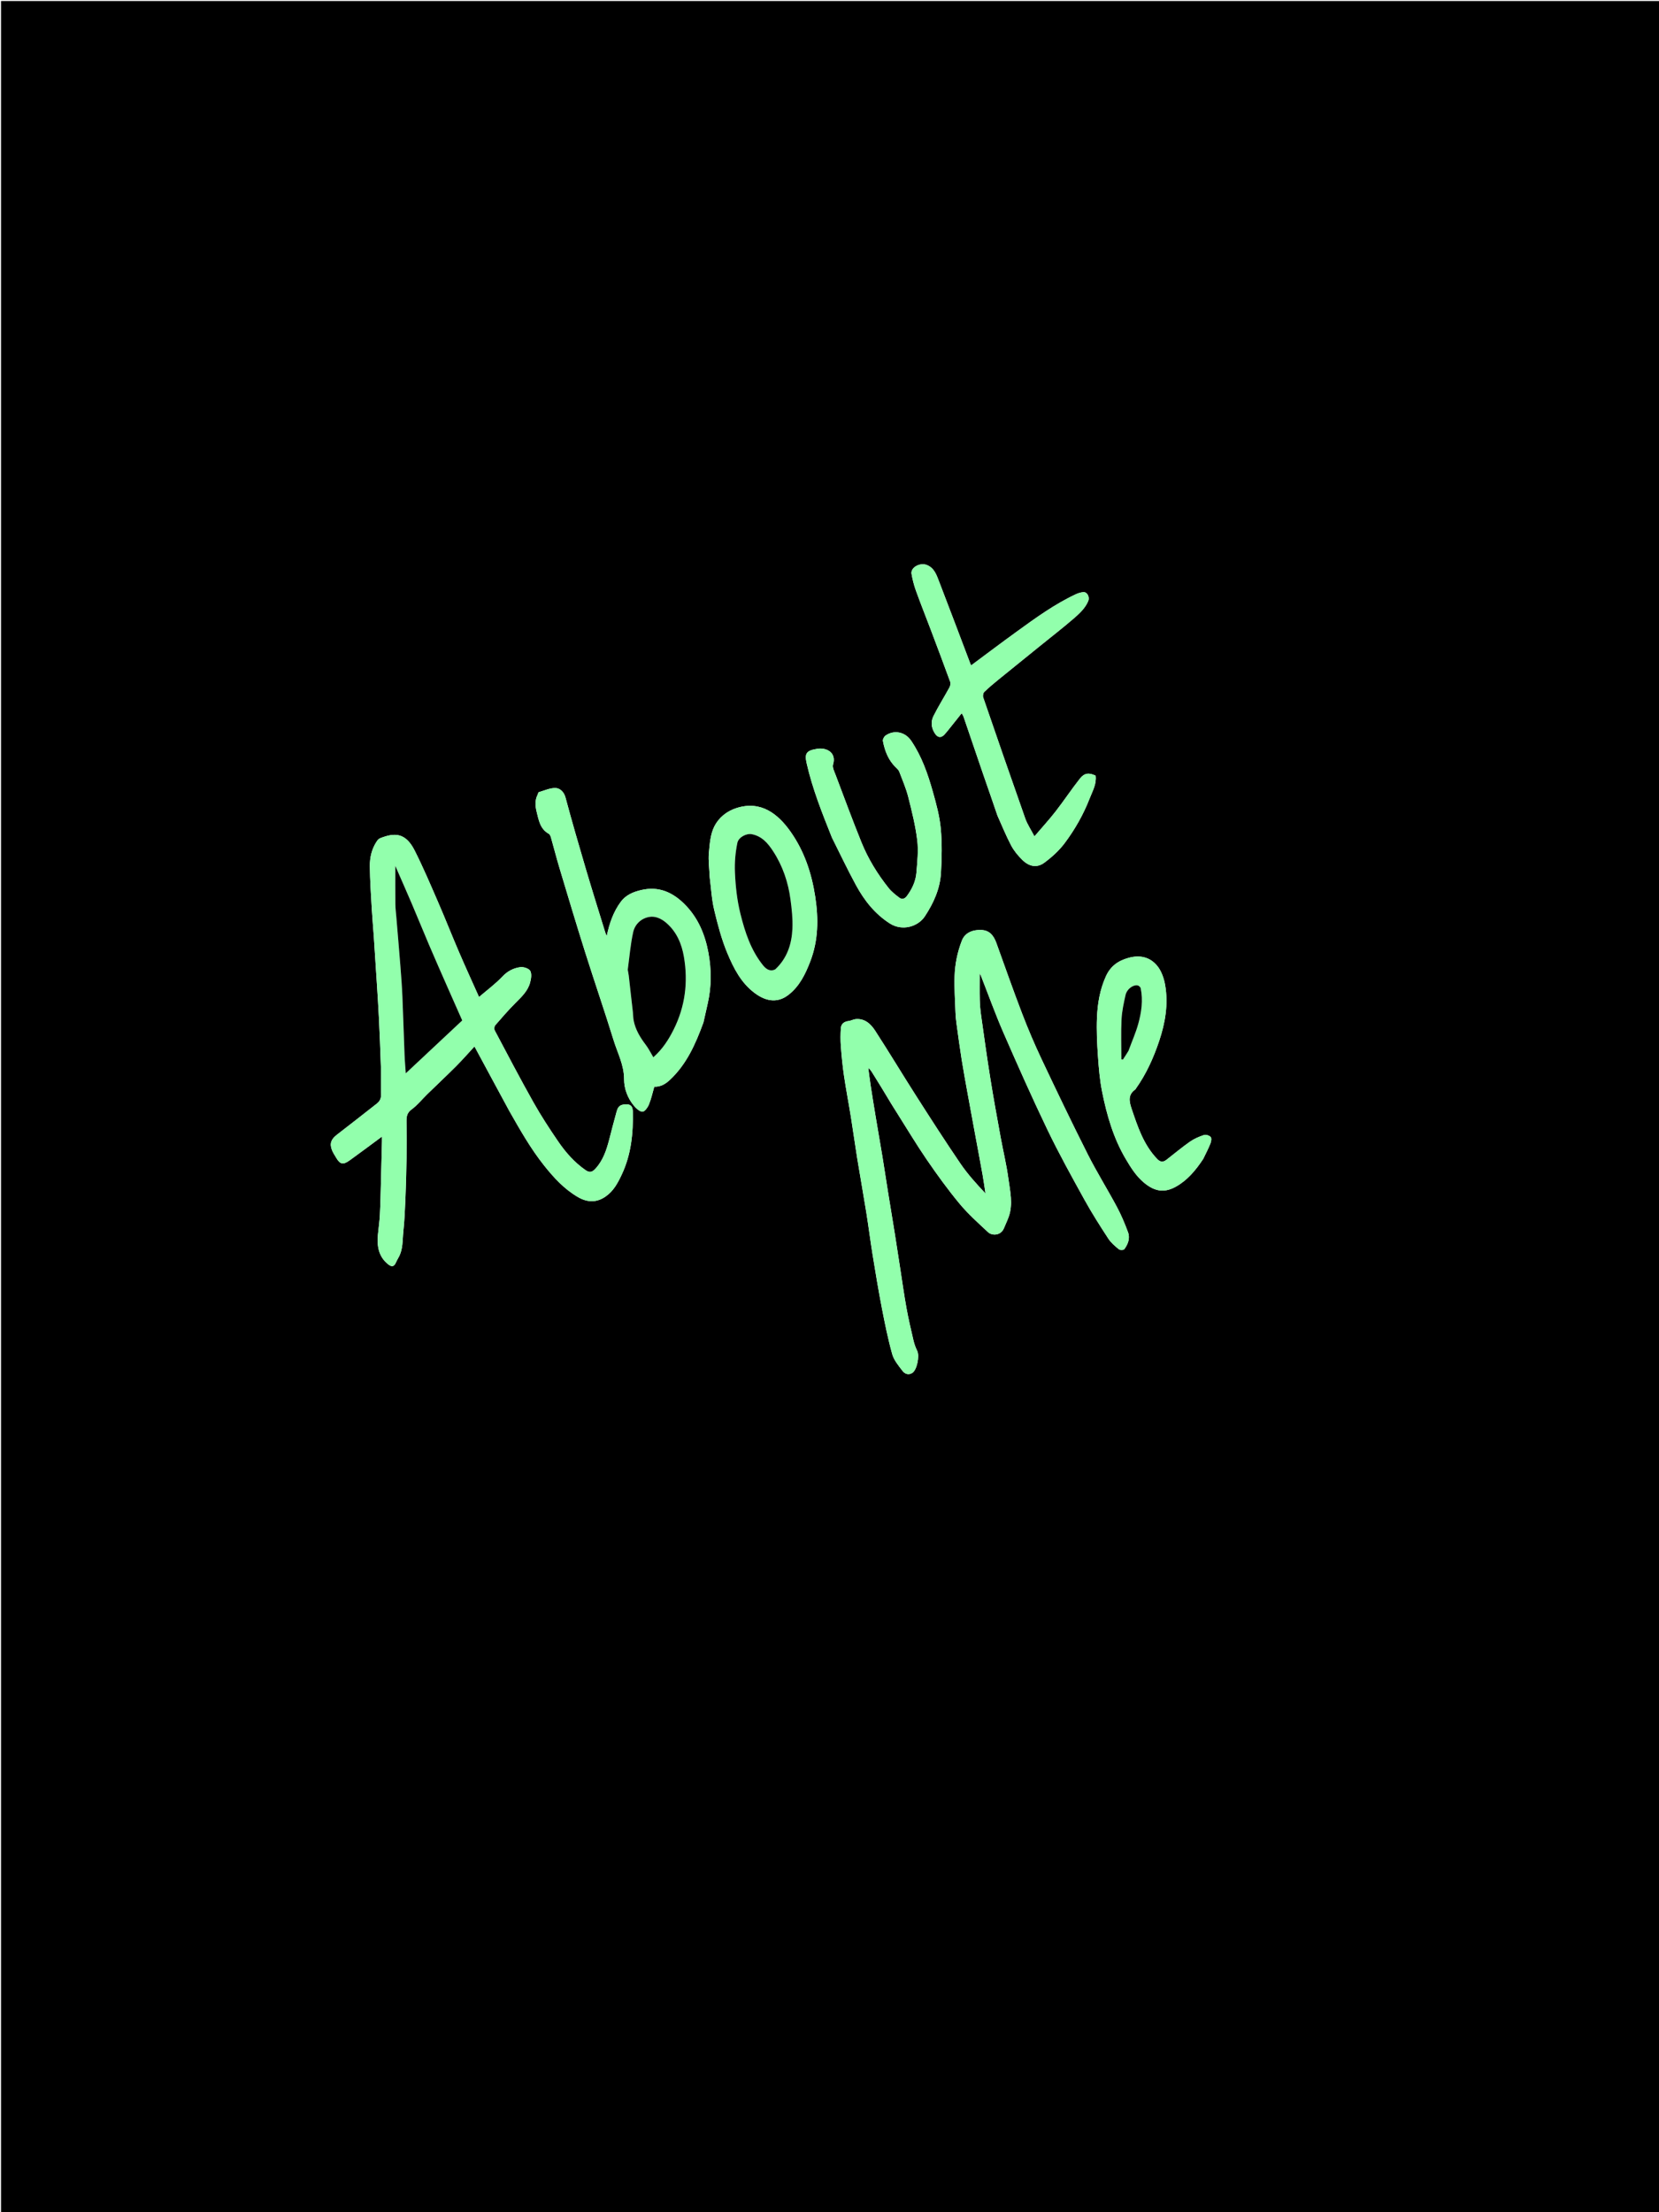 <svg version="1.1" id="Layer_1" xmlns="http://www.w3.org/2000/svg" xmlns:xlink="http://www.w3.org/1999/xlink" x="0px" y="0px"
	 width="100%" viewBox="0 0 1620 2160" enable-background="new 0 0 1620 2160" xml:space="preserve">
<path fill="#000000" opacity="1" stroke="none" 
	d="
M596,2161 
	C397.333,2161 199.167,2161 1,2161 
	C1,1441 1,721 1,1 
	C541,1 1081,1 1621,1 
	C1621,721 1621,1441 1621,2161 
	C1279.5,2161 938,2161 596,2161 
M870.051,1077.372 
	C871.869,1080.251 873.684,1083.132 875.506,1086.009 
	C885.295,1101.461 894.664,1117.201 904.996,1132.281 
	C915.1,1147.028 925.621,1161.571 937.029,1175.315 
	C945.357,1185.348 955.238,1194.137 964.801,1203.079 
	C968.741,1206.763 977.354,1206.555 980.343,1199.215 
	C981.863,1195.482 983.65,1191.849 984.995,1188.056 
	C989.42,1175.573 986.322,1162.993 984.653,1150.617 
	C982.813,1136.981 979.496,1123.55 977.031,1109.991 
	C973.575,1090.979 970.081,1071.969 967.028,1052.891 
	C963.761,1032.48 960.931,1011.998 958.039,991.53 
	C957.328,986.5 956.864,981.406 956.733,976.329 
	C956.52,968.075 956.675,959.811 956.675,950.49 
	C957.296,951.604 957.586,952.008 957.763,952.457 
	C965.081,971.067 971.833,989.925 979.822,1008.243 
	C993.711,1040.093 1007.819,1071.872 1022.876,1103.181 
	C1034.031,1126.377 1046.559,1148.932 1059.011,1171.477 
	C1066.195,1184.484 1074.219,1197.05 1082.341,1209.505 
	C1084.951,1213.508 1088.893,1216.744 1092.628,1219.847 
	C1093.697,1220.734 1097.18,1220.663 1097.842,1219.766 
	C1101.45,1214.879 1103.69,1209.097 1101.501,1203.171 
	C1098.379,1194.717 1094.865,1186.324 1090.62,1178.385 
	C1081.384,1161.115 1070.962,1144.461 1062.145,1126.989 
	C1046.669,1096.326 1031.82,1065.339 1017.142,1034.283 
	C1010.249,1019.698 1003.905,1004.812 998.126,989.751 
	C989.347,966.869 981.246,943.725 972.921,920.67 
	C970.405,913.699 966.421,908.379 958.392,908.052 
	C948.667,907.657 941.99,911.37 939.256,918.416 
	C934.931,929.559 932.536,941.226 932.158,953.078 
	C931.777,964.981 932.615,976.926 933.037,988.849 
	C933.164,992.447 933.558,996.049 934.048,999.62 
	C935.645,1011.239 937.202,1022.867 939.041,1034.449 
	C940.797,1045.511 942.853,1056.527 944.839,1067.552 
	C946.852,1078.732 948.933,1089.899 950.998,1101.069 
	C953.83,1116.386 956.725,1131.692 959.486,1147.022 
	C960.579,1153.089 961.385,1159.208 962.321,1165.303 
	C953.327,1155.776 944.857,1146.414 937.813,1136.08 
	C923.038,1114.405 908.855,1092.32 894.727,1070.213 
	C881.215,1049.068 868.292,1027.545 854.655,1006.482 
	C850.404,999.917 844.618,994.28 835.615,995.07 
	C833.258,995.277 831.013,996.658 828.651,996.929 
	C824.298,997.427 821.405,999.624 821.104,1003.876 
	C820.693,1009.683 820.644,1015.567 821.08,1021.37 
	C821.803,1030.992 822.719,1040.623 824.129,1050.166 
	C826.147,1063.823 828.778,1077.388 830.969,1091.021 
	C833.112,1104.358 834.913,1117.75 837.077,1131.083 
	C839.941,1148.724 843.126,1166.312 845.959,1183.957 
	C848.153,1197.619 849.854,1211.36 852.074,1225.017 
	C854.889,1242.333 857.74,1259.651 861.075,1276.872 
	C864.026,1292.106 867.079,1307.371 871.281,1322.287 
	C872.959,1328.243 877.523,1333.535 881.385,1338.668 
	C883.555,1341.551 887.285,1342.794 890.815,1340.567 
	C895.384,1337.682 898.102,1324.103 895.673,1319.056 
	C894.146,1315.881 892.866,1312.503 892.064,1309.078 
	C889.592,1298.523 887.112,1287.955 885.179,1277.294 
	C882.829,1264.332 881.026,1251.272 879,1238.252 
	C877.248,1226.998 875.56,1215.734 873.761,1204.488 
	C871.553,1190.684 869.23,1176.899 867.009,1163.098 
	C865.2,1151.856 863.533,1140.592 861.685,1129.357 
	C859.523,1116.213 857.202,1103.095 855.01,1089.956 
	C853.379,1080.174 851.791,1070.385 850.283,1060.584 
	C849.368,1054.632 848.641,1048.651 847.83,1042.683 
	C849.689,1044.137 850.744,1045.725 851.75,1047.343 
	C857.823,1057.102 863.884,1066.868 870.051,1077.372 
M497.498,1084.998 
	C507.838,1103.171 518.097,1121.36 531.18,1137.825 
	C540.753,1149.875 550.989,1161.068 564.419,1168.849 
	C573.36,1174.027 582.351,1174.5 591.258,1168.351 
	C599.102,1162.935 603.25,1155.131 607.19,1146.719 
	C616.406,1127.047 618.424,1106.288 617.925,1085.055 
	C617.785,1079.06 614.594,1077.603 608.729,1078.494 
	C604.103,1079.196 602.995,1082.25 602.05,1085.61 
	C599.56,1094.462 597.317,1103.384 595,1112.284 
	C592.292,1122.679 589.04,1132.797 581.565,1140.976 
	C578.62,1144.199 576.093,1145.539 571.716,1142.48 
	C560.889,1134.915 552.361,1125.216 545.042,1114.521 
	C536.547,1102.105 528.286,1089.461 520.916,1076.357 
	C507.893,1053.205 495.581,1029.652 483.14,1006.178 
	C482.452,1004.88 482.627,1002.19 483.54,1001.13 
	C489.994,993.642 496.501,986.166 503.479,979.173 
	C509.269,973.37 515.281,967.755 517.549,959.67 
	C518.594,955.943 519.417,951.061 517.819,948.035 
	C516.558,945.647 511.245,943.893 508.074,944.332 
	C501.545,945.237 495.779,948.059 490.788,953.329 
	C483.692,960.823 475.248,967.042 467.38,973.805 
	C468.744,975.14 468.282,974.648 468.022,974.066 
	C461.361,959.18 454.565,944.352 448.119,929.373 
	C441.231,913.367 434.871,897.134 427.923,881.155 
	C420.514,864.114 413.261,846.964 404.885,830.395 
	C395.87,812.561 384.938,812.994 371.107,818.481 
	C369.776,819.01 368.616,820.415 367.782,821.681 
	C362.987,828.948 361.074,837.259 361.148,845.692 
	C361.269,859.546 362.245,873.396 363.027,887.239 
	C363.528,896.097 364.382,904.934 364.982,913.787 
	C366.027,929.225 367.016,944.667 367.994,960.11 
	C368.691,971.125 369.444,982.138 369.969,993.162 
	C370.741,1009.339 371.454,1025.522 371.952,1041.71 
	C372.223,1050.534 371.753,1059.383 372.11,1068.201 
	C372.275,1072.288 371.047,1075.158 367.94,1077.577 
	C354.949,1087.689 342.075,1097.952 328.996,1107.948 
	C323.478,1112.166 321.681,1116.373 324.08,1122.743 
	C325.037,1125.284 326.626,1127.597 328.003,1129.97 
	C332.043,1136.938 334.877,1137.681 341.508,1132.917 
	C352.029,1125.359 362.382,1117.568 373,1109.732 
	C373,1111.164 373.034,1112.763 372.995,1114.359 
	C372.671,1127.618 372.358,1140.878 371.992,1154.135 
	C371.696,1164.894 371.491,1175.659 370.938,1186.406 
	C370.61,1192.775 369.62,1199.108 369.043,1205.468 
	C368.049,1216.437 369.505,1226.61 378.685,1234.195 
	C381.714,1236.698 384.395,1237.539 386.432,1233.104 
	C387.232,1231.364 388.087,1229.64 389.049,1227.985 
	C393.689,1219.995 392.943,1210.936 393.867,1202.297 
	C395.074,1191.004 395.486,1179.617 395.958,1168.258 
	C396.474,1155.842 396.79,1143.413 396.964,1130.986 
	C397.13,1119.157 397.114,1107.321 396.945,1095.492 
	C396.875,1090.615 397.161,1086.718 401.876,1083.277 
	C407.594,1079.103 412.129,1073.323 417.259,1068.324 
	C426.648,1059.175 436.221,1050.212 445.479,1040.933 
	C451.616,1034.781 457.337,1028.215 463.324,1021.749 
	C474.802,1043.065 485.927,1063.725 497.498,1084.998 
M686.945,998.293 
	C688.315,992.138 689.647,985.973 691.063,979.828 
	C694.874,963.28 694.785,946.506 691.716,930.05 
	C688.447,912.525 681.768,896.25 668.759,883.137 
	C656.851,871.134 643.274,865.084 626.219,869.024 
	C618.436,870.822 611.216,873.792 606.297,880.383 
	C598.978,890.191 595.08,901.526 592.466,913.981 
	C591.833,912.441 591.332,911.449 591.011,910.402 
	C584.66,889.745 578.163,869.13 572.04,848.405 
	C565.184,825.203 558.444,801.96 552.175,778.595 
	C550.7,773.098 546.74,769.684 542.798,769.464 
	C537.336,769.159 531.682,771.865 526.167,773.476 
	C525.574,773.649 525.393,775.133 524.964,775.98 
	C522.211,781.414 522.641,787.085 524.048,792.681 
	C526.086,800.782 527.364,809.36 535.794,814.06 
	C536.837,814.642 537.577,816.227 537.94,817.494 
	C540.821,827.581 543.39,837.759 546.409,847.803 
	C554.626,875.148 562.801,902.509 571.398,929.737 
	C580.482,958.506 590.337,987.034 599.238,1015.858 
	C603.078,1028.294 609.428,1039.895 609.416,1053.738 
	C609.407,1062.903 612.858,1072.253 619.07,1079.697 
	C621.229,1082.284 624.546,1085.4 627.376,1085.442 
	C629.498,1085.474 632.495,1081.302 633.675,1078.418 
	C635.951,1072.854 637.219,1066.876 638.905,1061.068 
	C645.049,1061.304 649.803,1058.436 654.112,1054.414 
	C670.447,1039.166 679.155,1019.474 686.945,998.293 
M973.999,796.453 
	C978.405,806.168 982.411,816.094 987.377,825.513 
	C990.071,830.623 993.966,835.308 998.086,839.415 
	C1006.069,847.371 1013.727,846.777 1019.696,842.393 
	C1027.131,836.932 1034.255,830.444 1039.751,823.083 
	C1049.717,809.737 1057.985,795.195 1064.051,779.555 
	C1066.84,772.365 1070.937,765.488 1069.857,757.347 
	C1063.548,754.313 1058.978,754.606 1054.678,760.042 
	C1046.422,770.479 1039.068,781.626 1030.9,792.136 
	C1024.551,800.304 1017.533,807.952 1010.124,816.638 
	C1006.585,809.858 1003.146,804.819 1001.182,799.259 
	C987.273,759.882 973.638,720.408 960.076,680.91 
	C959.555,679.393 960.04,676.668 961.129,675.614 
	C965.598,671.289 970.402,667.293 975.23,663.357 
	C989.024,652.115 1002.89,640.962 1016.725,629.771 
	C1027.005,621.456 1037.469,613.357 1047.485,604.735 
	C1053.409,599.636 1059.438,594.413 1062.643,586.877 
	C1064.232,583.14 1061.765,577.989 1058.055,578.18 
	C1055.558,578.308 1052.955,579.092 1050.667,580.158 
	C1029.831,589.872 1011.335,603.335 992.826,616.731 
	C977.948,627.498 963.295,638.576 948.403,649.62 
	C948.257,649.359 947.798,648.734 947.532,648.035 
	C937.344,621.208 927.273,594.336 916.926,567.571 
	C914.519,561.346 912.319,554.637 905.228,551.713 
	C898.408,548.901 889.028,554.064 890.105,560.291 
	C891.064,565.836 892.475,571.376 894.38,576.668 
	C898.912,589.256 903.89,601.683 908.622,614.2 
	C915.12,631.392 921.623,648.583 927.909,665.853 
	C928.467,667.387 927.919,669.755 927.078,671.295 
	C921.977,680.636 916.28,689.668 911.521,699.173 
	C908.702,704.803 909.379,710.869 913.057,716.355 
	C915.65,720.221 918.92,720.744 922.103,717.34 
	C924.555,714.719 926.732,711.837 928.99,709.037 
	C932.301,704.931 935.575,700.794 939.067,696.418 
	C939.911,697.92 940.52,698.702 940.823,699.59 
	C947.246,718.36 953.592,737.156 960.043,755.917 
	C964.606,769.185 969.303,782.408 973.999,796.453 
M1175.027,1131.458 
	C1177.376,1126.498 1179.929,1121.62 1181.969,1116.535 
	C1182.746,1114.599 1183.279,1111.36 1182.25,1110.202 
	C1180.911,1108.696 1177.549,1107.599 1175.687,1108.218 
	C1170.88,1109.815 1166.034,1111.901 1161.903,1114.792 
	C1154.043,1120.293 1146.69,1126.516 1139.087,1132.388 
	C1135.879,1134.866 1133.154,1134.933 1129.987,1131.63 
	C1116.598,1117.666 1110.881,1099.963 1104.896,1082.259 
	C1102.427,1074.957 1101.497,1068.607 1108.762,1063.616 
	C1108.879,1063.536 1108.887,1063.314 1108.981,1063.183 
	C1119.222,1048.843 1126.377,1032.946 1131.939,1016.352 
	C1137.859,998.689 1140.949,980.477 1137.765,961.933 
	C1136.629,955.313 1134.15,948.072 1129.981,943.013 
	C1123.019,934.568 1113.342,932.152 1102.107,935.224 
	C1091.658,938.082 1084.299,943.454 1079.8,953.475 
	C1074.031,966.326 1071.75,979.893 1071.179,993.662 
	C1070.665,1006.044 1071.265,1018.517 1072.115,1030.899 
	C1072.92,1042.616 1073.896,1054.426 1076.199,1065.914 
	C1080.811,1088.915 1087.283,1111.413 1099.397,1131.83 
	C1104.272,1140.046 1109.254,1148.064 1116.754,1154.448 
	C1128.393,1164.356 1138.083,1164.422 1148.623,1158.45 
	C1159.507,1152.283 1167.672,1142.578 1175.027,1131.458 
M693,856.441 
	C694.397,867.111 694.917,877.99 697.402,888.4 
	C700.838,902.792 704.639,917.296 710.335,930.893 
	C716.45,945.488 723.736,959.846 737.188,969.778 
	C749.607,978.947 760.593,978.684 770.088,971.249 
	C780.682,962.953 786.377,951.28 791.16,938.889 
	C799.149,918.192 799.349,897.146 796.075,875.636 
	C792.567,852.595 785.323,830.896 771.831,811.867 
	C759.763,794.847 743.201,781.441 719.445,788.89 
	C709.491,792.01 701.854,798.447 697.585,806.822 
	C693.708,814.427 693.018,823.946 692.211,832.739 
	C691.523,840.238 692.667,847.904 693,856.441 
M812.492,817.994 
	C820.252,833.451 827.612,849.127 835.887,864.304 
	C843.984,879.156 854.197,892.244 868.882,901.648 
	C881.117,909.484 896.488,904.774 903.127,894.679 
	C911.643,881.73 917.912,867.877 918.832,852.409 
	C919.692,837.956 919.987,823.315 918.638,808.934 
	C917.499,796.787 914.204,784.738 910.868,772.927 
	C905.952,755.522 900.039,738.411 889.737,723.243 
	C883.884,714.625 873.161,712.331 864.755,718.182 
	C863.295,719.198 861.869,721.924 862.169,723.536 
	C864.005,733.411 867.603,742.544 875.143,749.672 
	C876.33,750.793 877.612,752.086 878.168,753.557 
	C881.243,761.692 884.768,769.74 886.894,778.134 
	C890.426,792.078 893.951,806.148 895.684,820.383 
	C896.949,830.768 895.715,841.535 894.874,852.075 
	C894.195,860.589 890.547,868.232 885.403,875.082 
	C883.473,877.652 880.719,878.403 878.269,876.564 
	C874.465,873.708 870.585,870.671 867.655,866.983 
	C856.833,853.364 847.726,838.57 841.203,822.452 
	C832.375,800.637 824.236,778.542 815.919,756.522 
	C814.687,753.26 812.61,749.306 813.473,746.441 
	C817.018,734.676 806.99,729.753 798.196,731.104 
	C787.17,732.799 785.528,735.71 787.739,745.447 
	C793.372,770.263 802.765,793.777 812.492,817.994 
z"/>
<path fill="#92FFAC" opacity="1" stroke="none" 
	d="
M870,1077.002 
	C863.884,1066.868 857.823,1057.102 851.75,1047.343 
	C850.744,1045.725 849.689,1044.137 847.83,1042.683 
	C848.641,1048.651 849.368,1054.632 850.283,1060.584 
	C851.791,1070.385 853.379,1080.174 855.01,1089.956 
	C857.202,1103.095 859.523,1116.213 861.685,1129.357 
	C863.533,1140.592 865.2,1151.856 867.009,1163.098 
	C869.23,1176.899 871.553,1190.684 873.761,1204.488 
	C875.56,1215.734 877.248,1226.998 879,1238.252 
	C881.026,1251.272 882.829,1264.332 885.179,1277.294 
	C887.112,1287.955 889.592,1298.523 892.064,1309.078 
	C892.866,1312.503 894.146,1315.881 895.673,1319.056 
	C898.102,1324.103 895.384,1337.682 890.815,1340.567 
	C887.285,1342.794 883.555,1341.551 881.385,1338.668 
	C877.523,1333.535 872.959,1328.243 871.281,1322.287 
	C867.079,1307.371 864.026,1292.106 861.075,1276.872 
	C857.74,1259.651 854.889,1242.333 852.074,1225.017 
	C849.854,1211.36 848.153,1197.619 845.959,1183.957 
	C843.126,1166.312 839.941,1148.724 837.077,1131.083 
	C834.913,1117.75 833.112,1104.358 830.969,1091.021 
	C828.778,1077.388 826.147,1063.823 824.129,1050.166 
	C822.719,1040.623 821.803,1030.992 821.08,1021.37 
	C820.644,1015.567 820.693,1009.683 821.104,1003.876 
	C821.405,999.624 824.298,997.427 828.651,996.929 
	C831.013,996.658 833.258,995.277 835.615,995.07 
	C844.618,994.28 850.404,999.917 854.655,1006.482 
	C868.292,1027.545 881.215,1049.068 894.727,1070.213 
	C908.855,1092.32 923.038,1114.405 937.813,1136.08 
	C944.857,1146.414 953.327,1155.776 962.321,1165.303 
	C961.385,1159.208 960.579,1153.089 959.486,1147.022 
	C956.725,1131.692 953.83,1116.386 950.998,1101.069 
	C948.933,1089.899 946.852,1078.732 944.839,1067.552 
	C942.853,1056.527 940.797,1045.511 939.041,1034.449 
	C937.202,1022.867 935.645,1011.239 934.048,999.62 
	C933.558,996.049 933.164,992.447 933.037,988.849 
	C932.615,976.926 931.777,964.981 932.158,953.078 
	C932.536,941.226 934.931,929.559 939.256,918.416 
	C941.99,911.37 948.667,907.657 958.392,908.052 
	C966.421,908.379 970.405,913.699 972.921,920.67 
	C981.246,943.725 989.347,966.869 998.126,989.751 
	C1003.905,1004.812 1010.249,1019.698 1017.142,1034.283 
	C1031.82,1065.339 1046.669,1096.326 1062.145,1126.989 
	C1070.962,1144.461 1081.384,1161.115 1090.62,1178.385 
	C1094.865,1186.324 1098.379,1194.717 1101.501,1203.171 
	C1103.69,1209.097 1101.45,1214.879 1097.842,1219.766 
	C1097.18,1220.663 1093.697,1220.734 1092.628,1219.847 
	C1088.893,1216.744 1084.951,1213.508 1082.341,1209.505 
	C1074.219,1197.05 1066.195,1184.484 1059.011,1171.477 
	C1046.559,1148.932 1034.031,1126.377 1022.876,1103.181 
	C1007.819,1071.872 993.711,1040.093 979.822,1008.243 
	C971.833,989.925 965.081,971.067 957.763,952.457 
	C957.586,952.008 957.296,951.604 956.675,950.49 
	C956.675,959.811 956.52,968.075 956.733,976.329 
	C956.864,981.406 957.328,986.5 958.039,991.53 
	C960.931,1011.998 963.761,1032.48 967.028,1052.891 
	C970.081,1071.969 973.575,1090.979 977.031,1109.991 
	C979.496,1123.55 982.813,1136.981 984.653,1150.617 
	C986.322,1162.993 989.42,1175.573 984.995,1188.056 
	C983.65,1191.849 981.863,1195.482 980.343,1199.215 
	C977.354,1206.555 968.741,1206.763 964.801,1203.079 
	C955.238,1194.137 945.357,1185.348 937.029,1175.315 
	C925.621,1161.571 915.1,1147.028 904.996,1132.281 
	C894.664,1117.201 885.295,1101.461 875.506,1086.009 
	C873.684,1083.132 871.869,1080.251 870,1077.002 
z"/>
<path fill="#92FFAC" opacity="1" stroke="none" 
	d="
M497.275,1084.692 
	C485.927,1063.725 474.802,1043.065 463.324,1021.749 
	C457.337,1028.215 451.616,1034.781 445.479,1040.933 
	C436.221,1050.212 426.648,1059.175 417.259,1068.324 
	C412.129,1073.323 407.594,1079.103 401.876,1083.277 
	C397.161,1086.718 396.875,1090.615 396.945,1095.492 
	C397.114,1107.321 397.13,1119.157 396.964,1130.986 
	C396.79,1143.413 396.474,1155.842 395.958,1168.258 
	C395.486,1179.617 395.074,1191.004 393.867,1202.297 
	C392.943,1210.936 393.689,1219.995 389.049,1227.985 
	C388.087,1229.64 387.232,1231.364 386.432,1233.104 
	C384.395,1237.539 381.714,1236.698 378.685,1234.195 
	C369.505,1226.61 368.049,1216.437 369.043,1205.468 
	C369.62,1199.108 370.61,1192.775 370.938,1186.406 
	C371.491,1175.659 371.696,1164.894 371.992,1154.135 
	C372.358,1140.878 372.671,1127.618 372.995,1114.359 
	C373.034,1112.763 373,1111.164 373,1109.732 
	C362.382,1117.568 352.029,1125.359 341.508,1132.917 
	C334.877,1137.681 332.043,1136.938 328.003,1129.97 
	C326.626,1127.597 325.037,1125.284 324.08,1122.743 
	C321.681,1116.373 323.478,1112.166 328.996,1107.948 
	C342.075,1097.952 354.949,1087.689 367.94,1077.577 
	C371.047,1075.158 372.275,1072.288 372.11,1068.201 
	C371.753,1059.383 372.223,1050.534 371.952,1041.71 
	C371.454,1025.522 370.741,1009.339 369.969,993.162 
	C369.444,982.138 368.691,971.125 367.994,960.11 
	C367.016,944.667 366.027,929.225 364.982,913.787 
	C364.382,904.934 363.528,896.097 363.027,887.239 
	C362.245,873.396 361.269,859.546 361.148,845.692 
	C361.074,837.259 362.987,828.948 367.782,821.681 
	C368.616,820.415 369.776,819.01 371.107,818.481 
	C384.938,812.994 395.87,812.561 404.885,830.395 
	C413.261,846.964 420.514,864.114 427.923,881.155 
	C434.871,897.134 441.231,913.367 448.119,929.373 
	C454.565,944.352 461.361,959.18 468.022,974.066 
	C468.282,974.648 468.744,975.14 467.38,973.805 
	C475.248,967.042 483.692,960.823 490.788,953.329 
	C495.779,948.059 501.545,945.237 508.074,944.332 
	C511.245,943.893 516.558,945.647 517.819,948.035 
	C519.417,951.061 518.594,955.943 517.549,959.67 
	C515.281,967.755 509.269,973.37 503.479,979.173 
	C496.501,986.166 489.994,993.642 483.54,1001.13 
	C482.627,1002.19 482.452,1004.88 483.14,1006.178 
	C495.581,1029.652 507.893,1053.205 520.916,1076.357 
	C528.286,1089.461 536.547,1102.105 545.042,1114.521 
	C552.361,1125.216 560.889,1134.915 571.716,1142.48 
	C576.093,1145.539 578.62,1144.199 581.565,1140.976 
	C589.04,1132.797 592.292,1122.679 595,1112.284 
	C597.317,1103.384 599.56,1094.462 602.05,1085.61 
	C602.995,1082.25 604.103,1079.196 608.729,1078.494 
	C614.594,1077.603 617.785,1079.06 617.925,1085.055 
	C618.424,1106.288 616.406,1127.047 607.19,1146.719 
	C603.25,1155.131 599.102,1162.935 591.258,1168.351 
	C582.351,1174.5 573.36,1174.027 564.419,1168.849 
	C550.989,1161.068 540.753,1149.875 531.18,1137.825 
	C518.097,1121.36 507.838,1103.171 497.275,1084.692 
M436.522,963.018 
	C430.663,949.545 424.729,936.103 418.966,922.588 
	C413.21,909.089 407.702,895.484 401.942,881.987 
	C396.723,869.754 391.312,857.602 386.034,845.524 
	C386.034,858.049 385.951,870.393 386.079,882.735 
	C386.123,886.995 386.672,891.252 387.025,895.507 
	C388.342,911.371 389.735,927.229 390.978,943.099 
	C391.762,953.104 392.523,963.118 392.955,973.142 
	C393.766,991.981 394.272,1010.833 395.031,1029.674 
	C395.313,1036.653 395.951,1043.618 396.248,1047.975 
	C414.032,1031.315 432.924,1013.617 451.351,996.355 
	C446.186,984.631 441.569,974.151 436.522,963.018 
z"/>
<path fill="#92FFAC" opacity="1" stroke="none" 
	d="
M686.73,998.64 
	C679.155,1019.474 670.447,1039.166 654.112,1054.414 
	C649.803,1058.436 645.049,1061.304 638.905,1061.069 
	C637.219,1066.876 635.951,1072.854 633.675,1078.418 
	C632.495,1081.302 629.498,1085.474 627.376,1085.442 
	C624.546,1085.4 621.229,1082.284 619.07,1079.697 
	C612.858,1072.253 609.407,1062.903 609.416,1053.738 
	C609.428,1039.895 603.078,1028.294 599.238,1015.858 
	C590.337,987.034 580.482,958.506 571.398,929.737 
	C562.801,902.509 554.626,875.148 546.409,847.803 
	C543.39,837.759 540.821,827.581 537.94,817.494 
	C537.577,816.227 536.837,814.642 535.794,814.06 
	C527.364,809.36 526.086,800.782 524.048,792.681 
	C522.641,787.085 522.211,781.414 524.964,775.98 
	C525.393,775.133 525.574,773.649 526.167,773.476 
	C531.682,771.865 537.336,769.159 542.798,769.464 
	C546.74,769.684 550.7,773.098 552.175,778.595 
	C558.444,801.96 565.184,825.203 572.04,848.405 
	C578.163,869.13 584.66,889.745 591.011,910.402 
	C591.332,911.449 591.833,912.441 592.466,913.981 
	C595.08,901.526 598.978,890.191 606.297,880.383 
	C611.216,873.792 618.436,870.822 626.219,869.024 
	C643.274,865.084 656.851,871.134 668.759,883.137 
	C681.768,896.25 688.447,912.525 691.716,930.05 
	C694.785,946.506 694.874,963.28 691.063,979.828 
	C689.647,985.973 688.315,992.138 686.73,998.64 
M613.001,947.327 
	C613.333,949.083 613.769,950.827 613.98,952.598 
	C614.693,958.591 615.317,964.594 615.993,970.591 
	C616.65,976.418 617.352,982.24 617.986,988.069 
	C618.285,990.815 618.244,993.616 618.752,996.317 
	C620.459,1005.408 625.164,1013.005 630.663,1020.282 
	C633.446,1023.966 635.504,1028.197 637.972,1032.32 
	C647.008,1024.373 652.964,1014.996 657.905,1005.077 
	C669.051,982.701 672.037,958.935 667.868,934.424 
	C665.685,921.592 660.797,909.788 650.477,900.967 
	C645.674,896.861 639.869,894.245 633.952,895.292 
	C625.991,896.7 619.978,902.498 618.275,910.214 
	C615.654,922.084 614.675,934.316 613.001,947.327 
z"/>
<path fill="#92FFAC" opacity="1" stroke="none" 
	d="
M973.97,796.052 
	C969.303,782.408 964.606,769.185 960.043,755.917 
	C953.592,737.156 947.246,718.36 940.823,699.59 
	C940.52,698.702 939.911,697.92 939.067,696.418 
	C935.575,700.794 932.301,704.931 928.99,709.037 
	C926.732,711.837 924.555,714.719 922.103,717.34 
	C918.92,720.744 915.65,720.221 913.057,716.355 
	C909.379,710.869 908.702,704.803 911.521,699.173 
	C916.28,689.668 921.977,680.636 927.078,671.295 
	C927.919,669.755 928.467,667.387 927.909,665.853 
	C921.623,648.583 915.12,631.392 908.622,614.2 
	C903.89,601.683 898.912,589.256 894.38,576.668 
	C892.475,571.376 891.064,565.836 890.105,560.291 
	C889.028,554.064 898.408,548.901 905.228,551.713 
	C912.319,554.637 914.519,561.346 916.926,567.571 
	C927.273,594.336 937.344,621.208 947.532,648.035 
	C947.798,648.734 948.257,649.359 948.403,649.62 
	C963.295,638.576 977.948,627.498 992.826,616.731 
	C1011.335,603.335 1029.831,589.872 1050.667,580.158 
	C1052.955,579.092 1055.558,578.308 1058.055,578.18 
	C1061.765,577.989 1064.232,583.14 1062.643,586.877 
	C1059.438,594.413 1053.409,599.636 1047.485,604.735 
	C1037.469,613.357 1027.005,621.456 1016.725,629.771 
	C1002.89,640.962 989.024,652.115 975.23,663.357 
	C970.402,667.293 965.598,671.289 961.129,675.614 
	C960.04,676.668 959.555,679.393 960.076,680.91 
	C973.638,720.408 987.273,759.882 1001.182,799.259 
	C1003.146,804.819 1006.585,809.858 1010.124,816.638 
	C1017.533,807.952 1024.551,800.304 1030.9,792.136 
	C1039.068,781.626 1046.422,770.479 1054.678,760.042 
	C1058.978,754.606 1063.548,754.313 1069.857,757.347 
	C1070.937,765.488 1066.84,772.365 1064.051,779.555 
	C1057.985,795.195 1049.717,809.737 1039.751,823.083 
	C1034.255,830.444 1027.131,836.932 1019.696,842.393 
	C1013.727,846.777 1006.069,847.371 998.086,839.415 
	C993.966,835.308 990.071,830.623 987.377,825.513 
	C982.411,816.094 978.405,806.168 973.97,796.052 
z"/>
<path fill="#92FFAC" opacity="1" stroke="none" 
	d="
M1174.772,1131.729 
	C1167.672,1142.578 1159.507,1152.283 1148.623,1158.45 
	C1138.083,1164.422 1128.393,1164.356 1116.754,1154.448 
	C1109.254,1148.064 1104.272,1140.046 1099.397,1131.83 
	C1087.283,1111.413 1080.811,1088.915 1076.199,1065.914 
	C1073.896,1054.426 1072.92,1042.616 1072.115,1030.899 
	C1071.265,1018.517 1070.665,1006.044 1071.179,993.662 
	C1071.75,979.893 1074.031,966.326 1079.8,953.475 
	C1084.299,943.454 1091.658,938.082 1102.107,935.224 
	C1113.342,932.152 1123.019,934.568 1129.981,943.013 
	C1134.15,948.072 1136.629,955.313 1137.765,961.933 
	C1140.949,980.477 1137.859,998.689 1131.939,1016.352 
	C1126.377,1032.946 1119.222,1048.843 1108.981,1063.183 
	C1108.887,1063.314 1108.879,1063.536 1108.762,1063.616 
	C1101.497,1068.607 1102.427,1074.957 1104.896,1082.259 
	C1110.881,1099.963 1116.598,1117.666 1129.987,1131.63 
	C1133.154,1134.933 1135.879,1134.866 1139.087,1132.388 
	C1146.69,1126.516 1154.043,1120.293 1161.903,1114.792 
	C1166.034,1111.901 1170.88,1109.815 1175.687,1108.218 
	C1177.549,1107.599 1180.911,1108.696 1182.25,1110.202 
	C1183.279,1111.36 1182.746,1114.599 1181.969,1116.535 
	C1179.929,1121.62 1177.376,1126.498 1174.772,1131.729 
M1102.063,1025.525 
	C1105.255,1016.943 1109.051,1008.528 1111.489,999.737 
	C1114.633,988.402 1116.302,976.721 1113.887,964.929 
	C1113.655,963.794 1112.012,962.318 1110.836,962.119 
	C1106.372,961.366 1100.387,965.78 1099.121,971.394 
	C1097.345,979.27 1095.573,987.281 1095.174,995.303 
	C1094.528,1008.288 1095,1021.329 1095,1034.346 
	C1095.505,1034.415 1096.01,1034.484 1096.515,1034.553 
	C1098.33,1031.796 1100.144,1029.039 1102.063,1025.525 
z"/>
<path fill="#92FFAC" opacity="1" stroke="none" 
	d="
M693,855.969 
	C692.667,847.904 691.523,840.238 692.211,832.739 
	C693.018,823.946 693.708,814.427 697.585,806.822 
	C701.854,798.447 709.491,792.01 719.445,788.89 
	C743.201,781.441 759.763,794.847 771.831,811.867 
	C785.323,830.896 792.567,852.595 796.075,875.636 
	C799.349,897.146 799.149,918.192 791.16,938.889 
	C786.377,951.28 780.682,962.953 770.088,971.249 
	C760.593,978.684 749.607,978.947 737.188,969.778 
	C723.736,959.846 716.45,945.488 710.335,930.893 
	C704.639,917.296 700.838,902.792 697.402,888.4 
	C694.917,877.99 694.397,867.111 693,855.969 
M757.348,946.11 
	C768.82,935.455 773.128,921.564 773.797,906.638 
	C774.221,897.181 773.157,887.569 771.899,878.142 
	C769.655,861.321 764.268,845.44 754.951,831.152 
	C749.921,823.437 744.083,816.476 734.171,814.524 
	C728.78,813.463 721.148,817.548 720.037,822.95 
	C718.07,832.511 717.258,842.036 717.681,851.962 
	C718.262,865.624 719.736,878.998 723.014,892.213 
	C727.514,910.353 733.275,927.934 745.297,942.79 
	C748.772,947.084 752.94,948.702 757.348,946.11 
z"/>
<path fill="#92FFAC" opacity="1" stroke="none" 
	d="
M812.271,817.667 
	C802.765,793.777 793.372,770.263 787.739,745.447 
	C785.528,735.71 787.17,732.799 798.196,731.104 
	C806.99,729.753 817.018,734.676 813.473,746.441 
	C812.61,749.306 814.687,753.26 815.919,756.522 
	C824.236,778.542 832.375,800.637 841.203,822.452 
	C847.726,838.57 856.833,853.364 867.655,866.983 
	C870.585,870.671 874.465,873.708 878.269,876.564 
	C880.719,878.403 883.473,877.652 885.403,875.082 
	C890.547,868.232 894.195,860.589 894.874,852.075 
	C895.715,841.535 896.949,830.768 895.684,820.383 
	C893.951,806.148 890.426,792.078 886.894,778.134 
	C884.768,769.74 881.243,761.692 878.168,753.557 
	C877.612,752.086 876.33,750.793 875.143,749.672 
	C867.603,742.544 864.005,733.411 862.169,723.536 
	C861.869,721.924 863.295,719.198 864.755,718.182 
	C873.161,712.331 883.884,714.625 889.737,723.243 
	C900.039,738.411 905.952,755.522 910.868,772.927 
	C914.204,784.738 917.499,796.787 918.638,808.934 
	C919.987,823.315 919.692,837.956 918.832,852.409 
	C917.912,867.877 911.643,881.73 903.127,894.679 
	C896.488,904.774 881.117,909.484 868.882,901.648 
	C854.197,892.244 843.984,879.156 835.887,864.304 
	C827.612,849.127 820.252,833.451 812.271,817.667 
z"/>
<path fill="#000000" opacity="1" stroke="none" 
	d="
M436.737,963.345 
	C441.569,974.151 446.186,984.631 451.351,996.355 
	C432.924,1013.617 414.032,1031.315 396.248,1047.975 
	C395.951,1043.618 395.313,1036.653 395.031,1029.674 
	C394.272,1010.833 393.766,991.981 392.955,973.142 
	C392.523,963.118 391.762,953.104 390.978,943.099 
	C389.735,927.229 388.342,911.371 387.025,895.507 
	C386.672,891.252 386.123,886.995 386.079,882.735 
	C385.951,870.393 386.034,858.049 386.034,845.524 
	C391.312,857.602 396.723,869.754 401.942,881.987 
	C407.702,895.484 413.21,909.089 418.966,922.588 
	C424.729,936.103 430.663,949.545 436.737,963.345 
z"/>
<path fill="#000000" opacity="1" stroke="none" 
	d="
M613,946.861 
	C614.675,934.316 615.654,922.084 618.275,910.214 
	C619.978,902.498 625.991,896.7 633.952,895.292 
	C639.869,894.245 645.674,896.861 650.477,900.967 
	C660.797,909.788 665.685,921.592 667.868,934.424 
	C672.037,958.935 669.051,982.701 657.905,1005.077 
	C652.964,1014.996 647.008,1024.373 637.972,1032.32 
	C635.504,1028.197 633.446,1023.966 630.663,1020.282 
	C625.164,1013.005 620.459,1005.408 618.752,996.317 
	C618.244,993.616 618.285,990.815 617.986,988.069 
	C617.352,982.24 616.65,976.418 615.993,970.591 
	C615.317,964.594 614.693,958.591 613.98,952.598 
	C613.769,950.827 613.333,949.083 613,946.861 
z"/>
<path fill="#000000" opacity="1" stroke="none" 
	d="
M1102.011,1025.903 
	C1100.144,1029.039 1098.33,1031.796 1096.515,1034.553 
	C1096.01,1034.484 1095.505,1034.415 1095,1034.346 
	C1095,1021.329 1094.528,1008.288 1095.174,995.303 
	C1095.573,987.281 1097.345,979.27 1099.121,971.394 
	C1100.387,965.78 1106.372,961.366 1110.836,962.119 
	C1112.012,962.318 1113.655,963.794 1113.887,964.929 
	C1116.302,976.721 1114.633,988.402 1111.489,999.737 
	C1109.051,1008.528 1105.255,1016.943 1102.011,1025.903 
z"/>
<path fill="#000000" opacity="1" stroke="none" 
	d="
M757.102,946.401 
	C752.94,948.702 748.772,947.084 745.297,942.79 
	C733.275,927.934 727.514,910.353 723.014,892.213 
	C719.736,878.998 718.262,865.624 717.681,851.962 
	C717.258,842.036 718.07,832.511 720.037,822.95 
	C721.148,817.548 728.78,813.463 734.171,814.524 
	C744.083,816.476 749.921,823.437 754.951,831.152 
	C764.268,845.44 769.655,861.321 771.899,878.142 
	C773.157,887.569 774.221,897.181 773.797,906.638 
	C773.128,921.564 768.82,935.455 757.102,946.401 
z"/>
</svg>